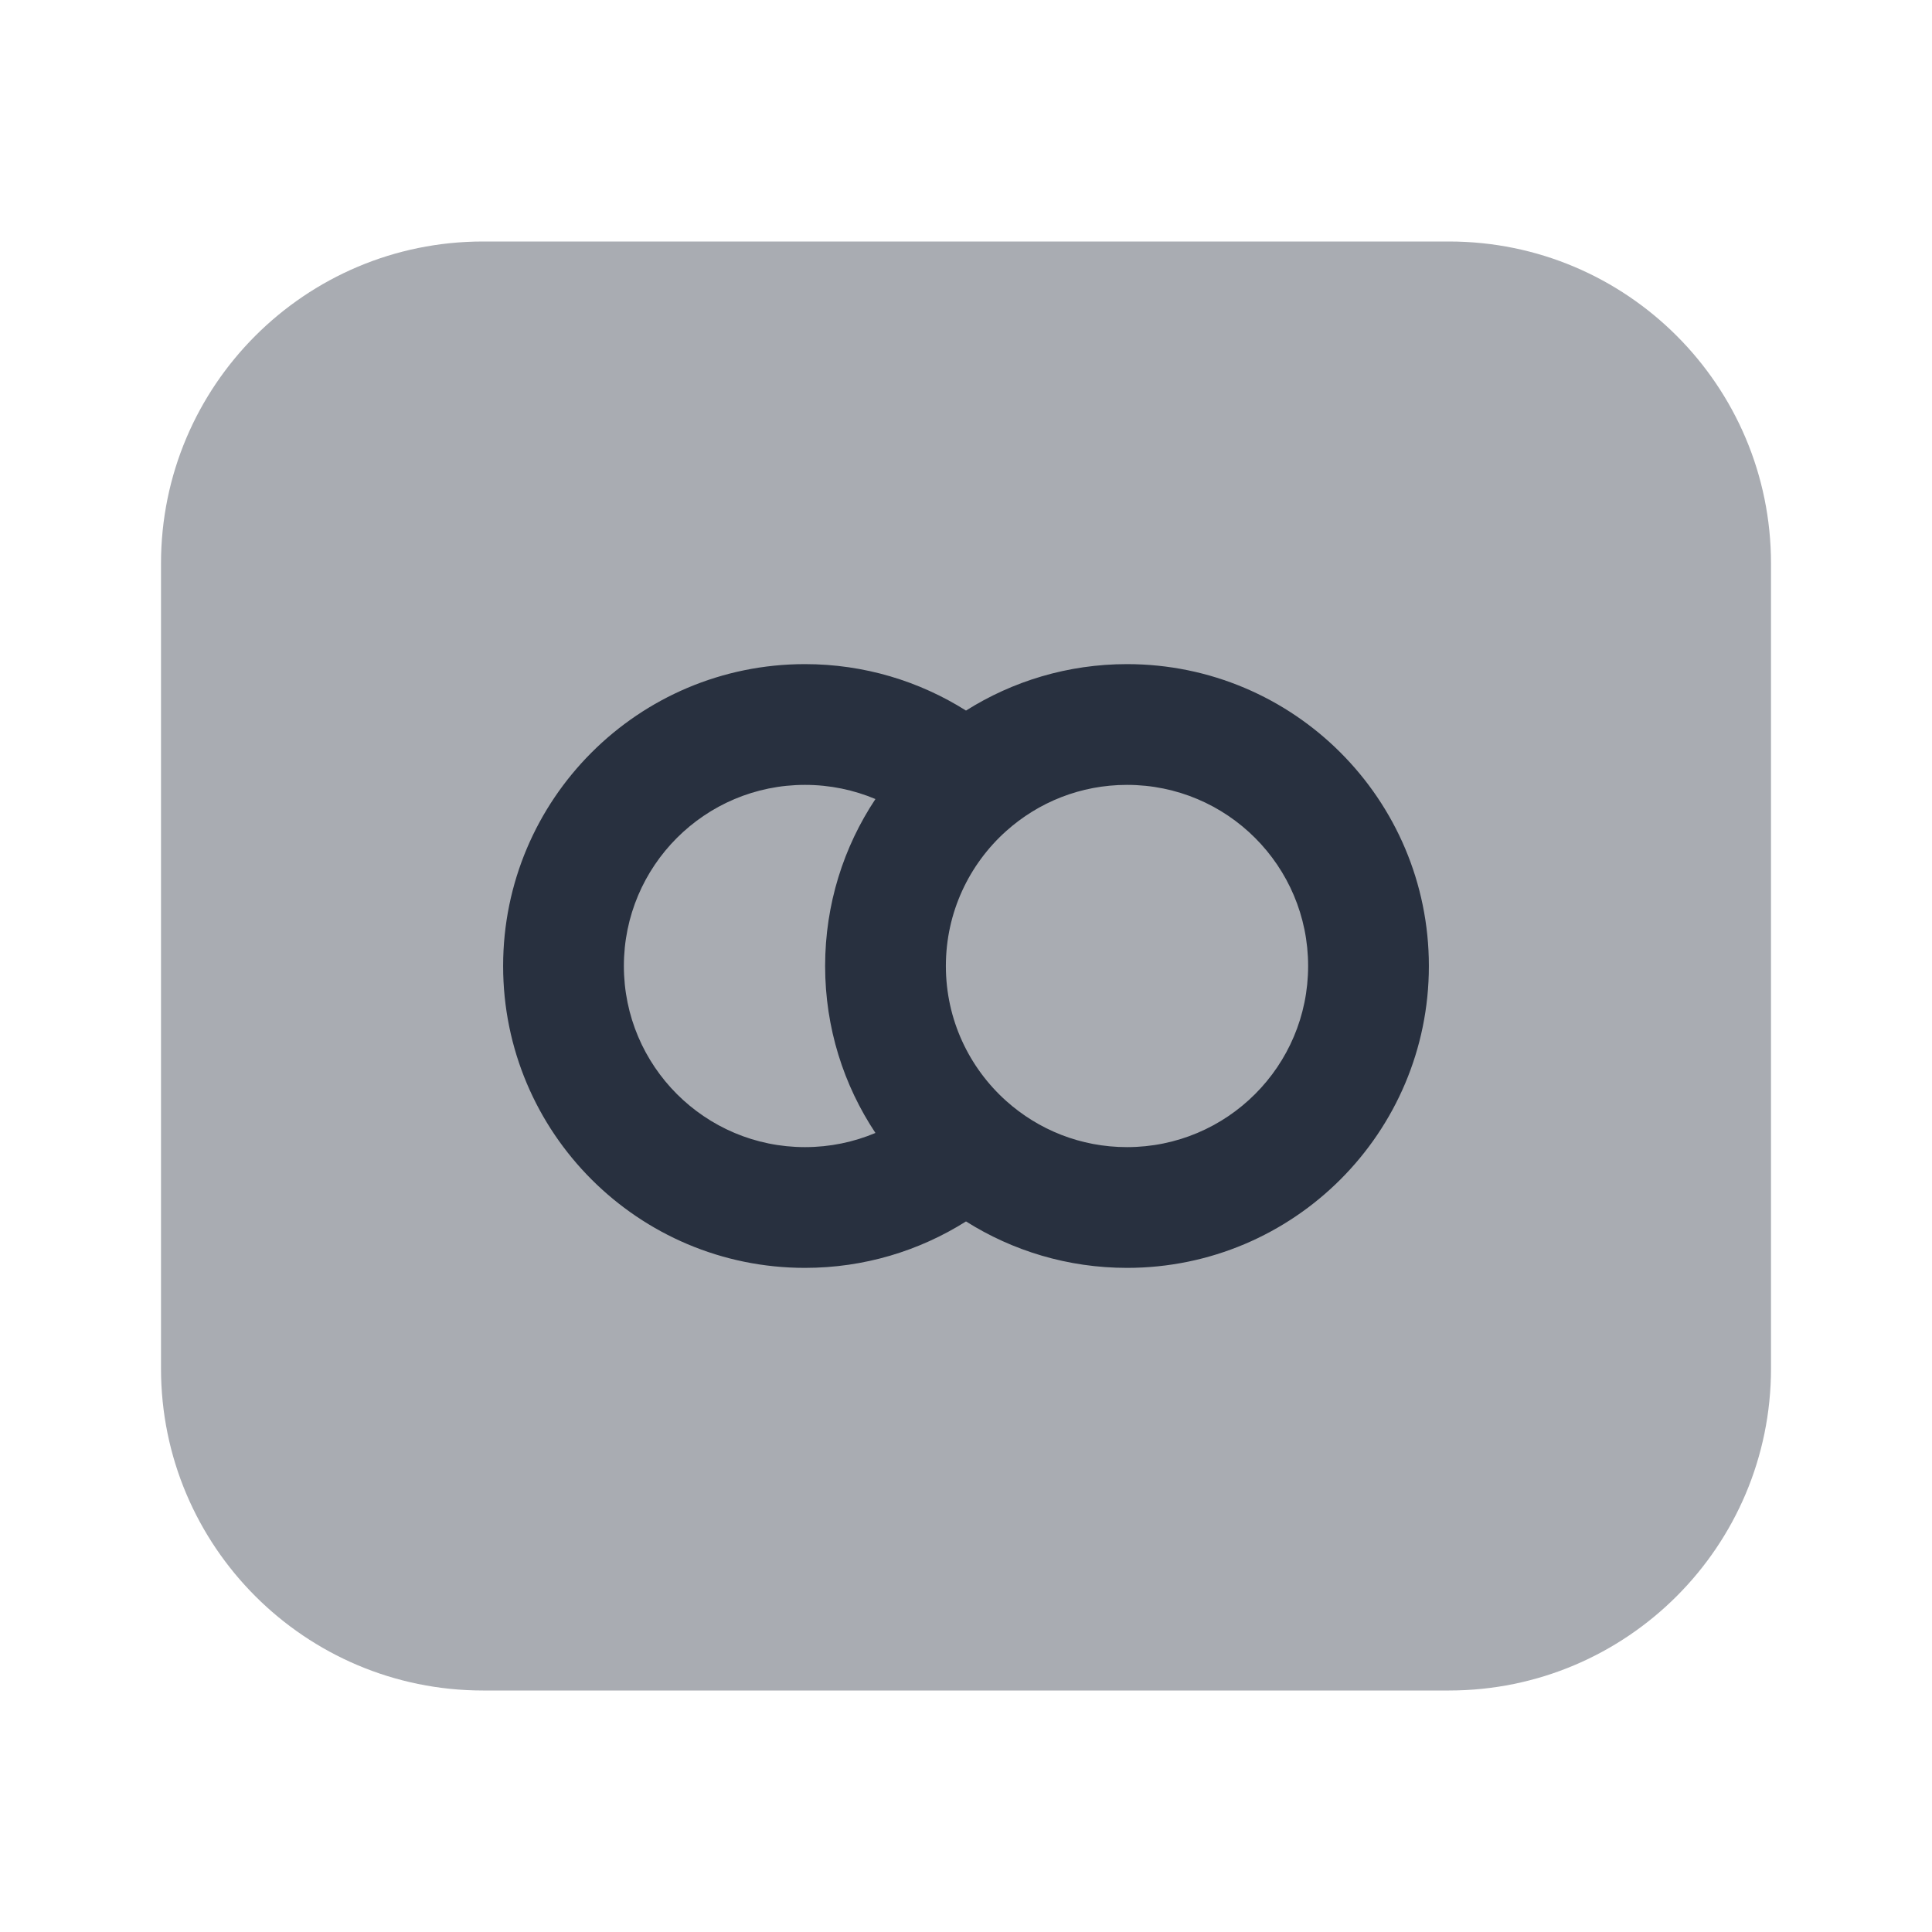 <svg width="24" height="24" viewBox="0 0 24 24" fill="none" xmlns="http://www.w3.org/2000/svg">
<path opacity="0.4" d="M18 3C20.209 3 22 4.791 22 7L22 17C22 19.209 20.209 21 18 21L6 21C3.791 21 2 19.209 2 17L2 7C2 4.791 3.791 3 6 3L18 3Z" fill="#28303F"/>
<path fill-rule="evenodd" clip-rule="evenodd" d="M10 9.75C8.757 9.75 7.75 10.757 7.75 12C7.75 13.243 8.757 14.25 10 14.25C10.311 14.25 10.606 14.187 10.875 14.074C10.48 13.48 10.25 12.767 10.25 12C10.25 11.233 10.48 10.52 10.875 9.926C10.606 9.813 10.311 9.75 10 9.75ZM12 8.827C11.421 8.462 10.735 8.25 10 8.25C7.929 8.25 6.25 9.929 6.25 12C6.25 14.071 7.929 15.75 10 15.75C10.735 15.75 11.421 15.538 12 15.173C12.579 15.538 13.265 15.75 14 15.75C16.071 15.75 17.75 14.071 17.75 12C17.75 9.929 16.071 8.25 14 8.25C13.265 8.25 12.579 8.462 12 8.827ZM14 9.75C13.423 9.75 12.899 9.966 12.5 10.323C12.039 10.736 11.75 11.334 11.75 12C11.75 12.666 12.039 13.264 12.5 13.677C12.899 14.034 13.423 14.25 14 14.25C15.243 14.25 16.25 13.243 16.25 12C16.25 10.757 15.243 9.75 14 9.75Z" fill="#28303F"/>
</svg>
